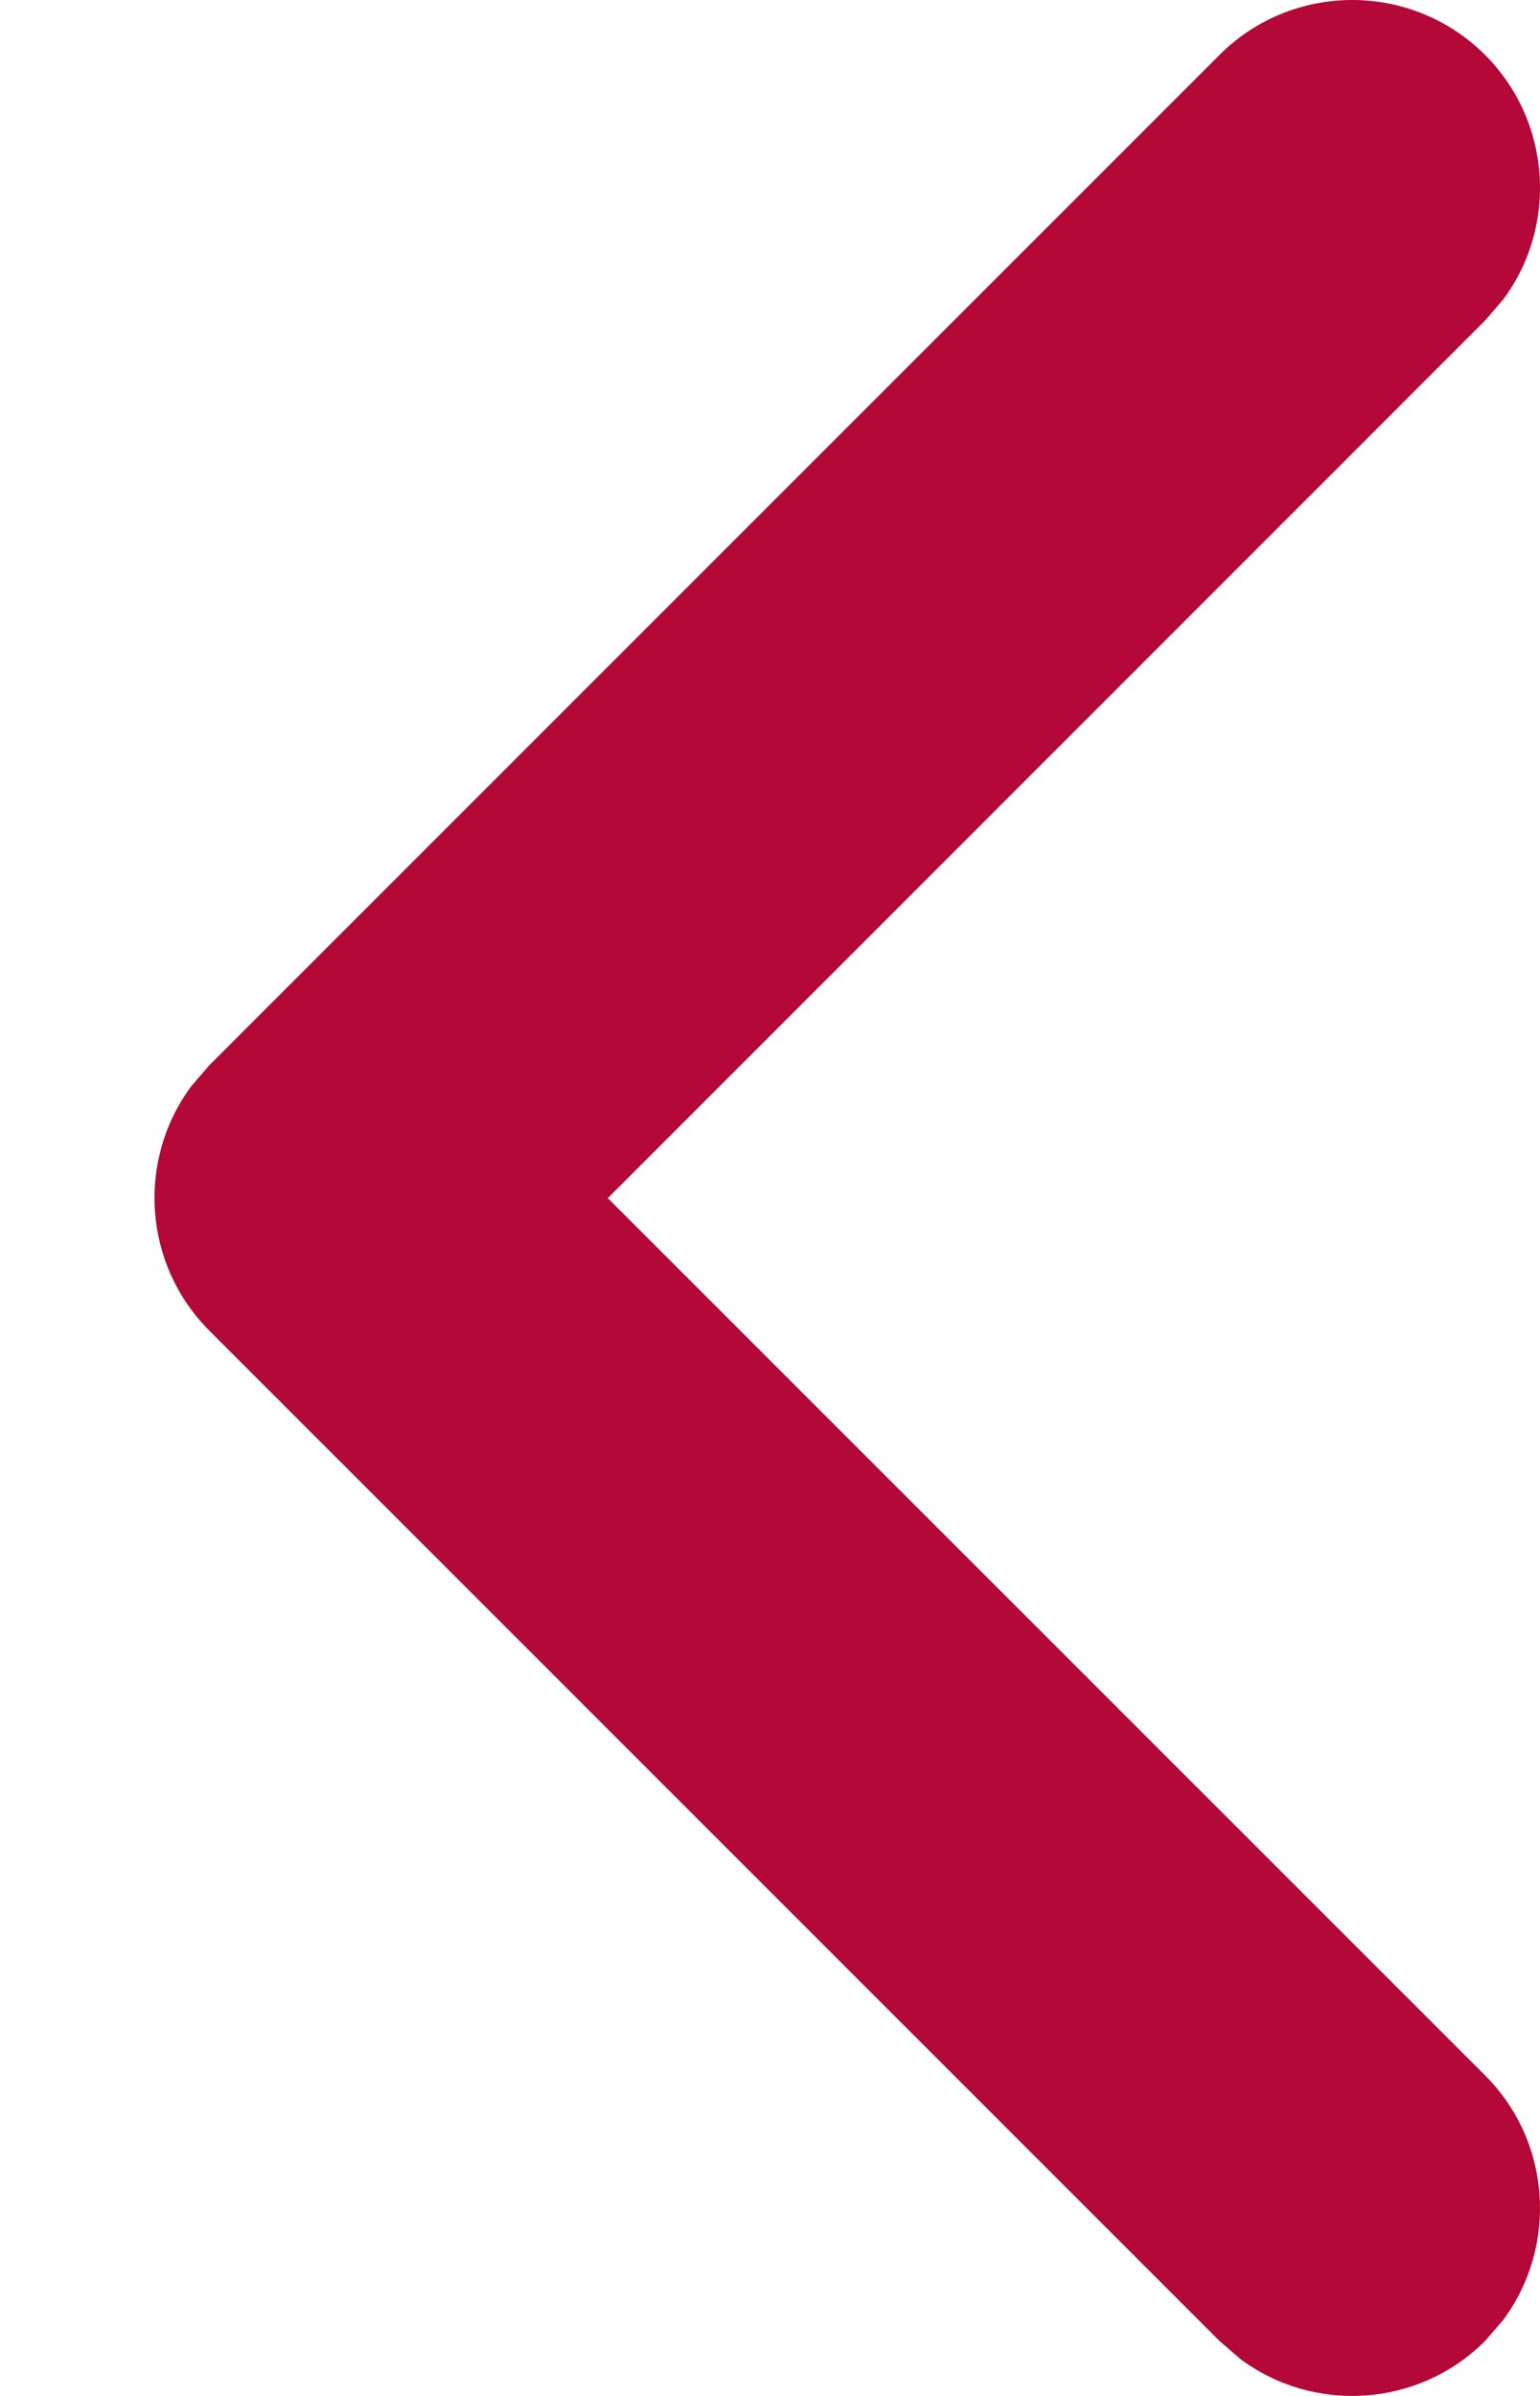 <svg width="9" height="14" viewBox="0 0 9 14" fill="none" xmlns="http://www.w3.org/2000/svg">
<path d="M8.679 13.679C8.289 14.068 7.679 14.104 7.25 13.785L7.127 13.679L1.224 7.776C0.835 7.386 0.799 6.777 1.118 6.347L1.224 6.224L7.127 0.321C7.555 -0.107 8.25 -0.107 8.679 0.321C9.068 0.711 9.104 1.321 8.785 1.75L8.679 1.873L3.552 7.001L8.679 12.127C9.068 12.516 9.104 13.126 8.785 13.556L8.679 13.679Z" fill="#B30838"/>
</svg>
